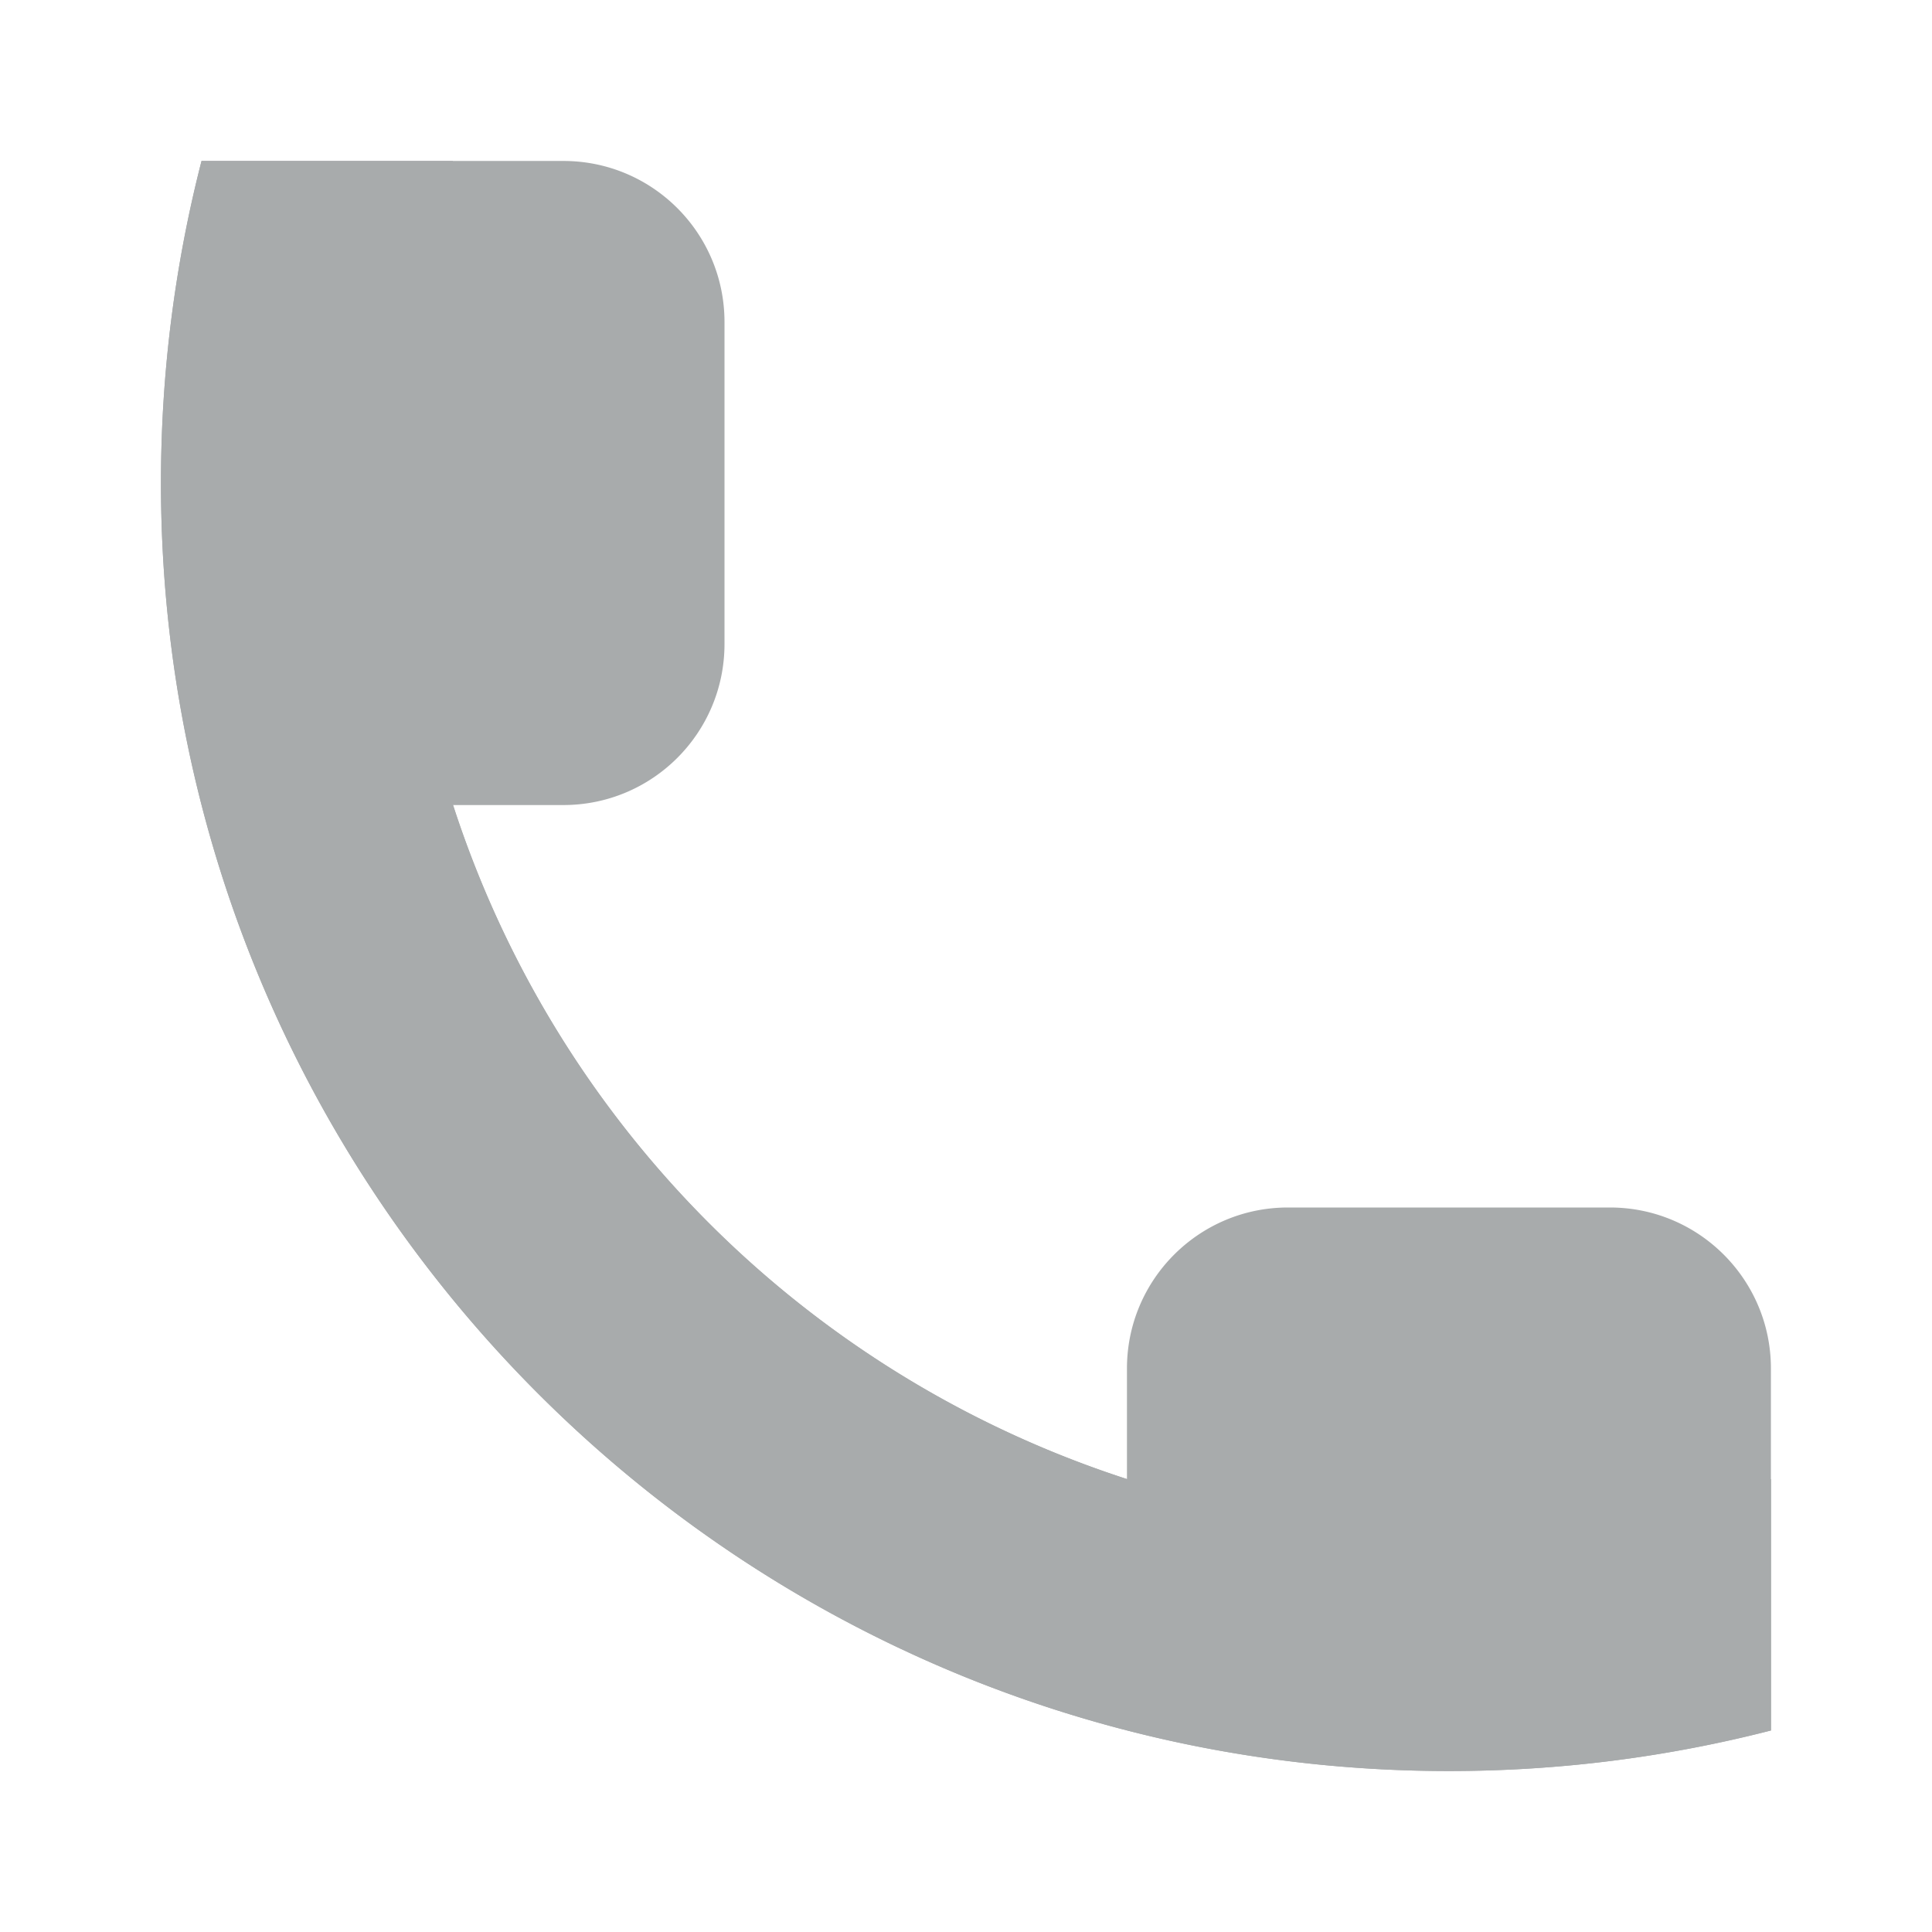<svg width="16" height="16" viewBox="0 0 16 16" fill="none" xmlns="http://www.w3.org/2000/svg">
    <path d="M3.333 4a8.667 8.667 0 0 0 11.334 8.249v2.082c-.853.219-1.746.336-2.667.336C6.109 14.667 1.333 9.89 1.333 4c0-.92.117-1.814.336-2.667h2.082A8.66 8.66 0 0 0 3.333 4z" fill="#A8ABAC"/>
    <path fill-rule="evenodd" clip-rule="evenodd" d="M1.67 1.333h2.996C5.403 1.333 6 1.93 6 2.667v2.666c0 .737-.597 1.334-1.334 1.334h-.915a8.688 8.688 0 0 0 5.582 5.582v-.916c0-.736.597-1.333 1.333-1.333h2.667c.736 0 1.333.597 1.333 1.333v2.998c-.852.219-1.745.336-2.666.336C6.109 14.667 1.333 9.89 1.333 4c0-.92.117-1.814.336-2.667z" fill="#A8ABAC"/>
</svg>
